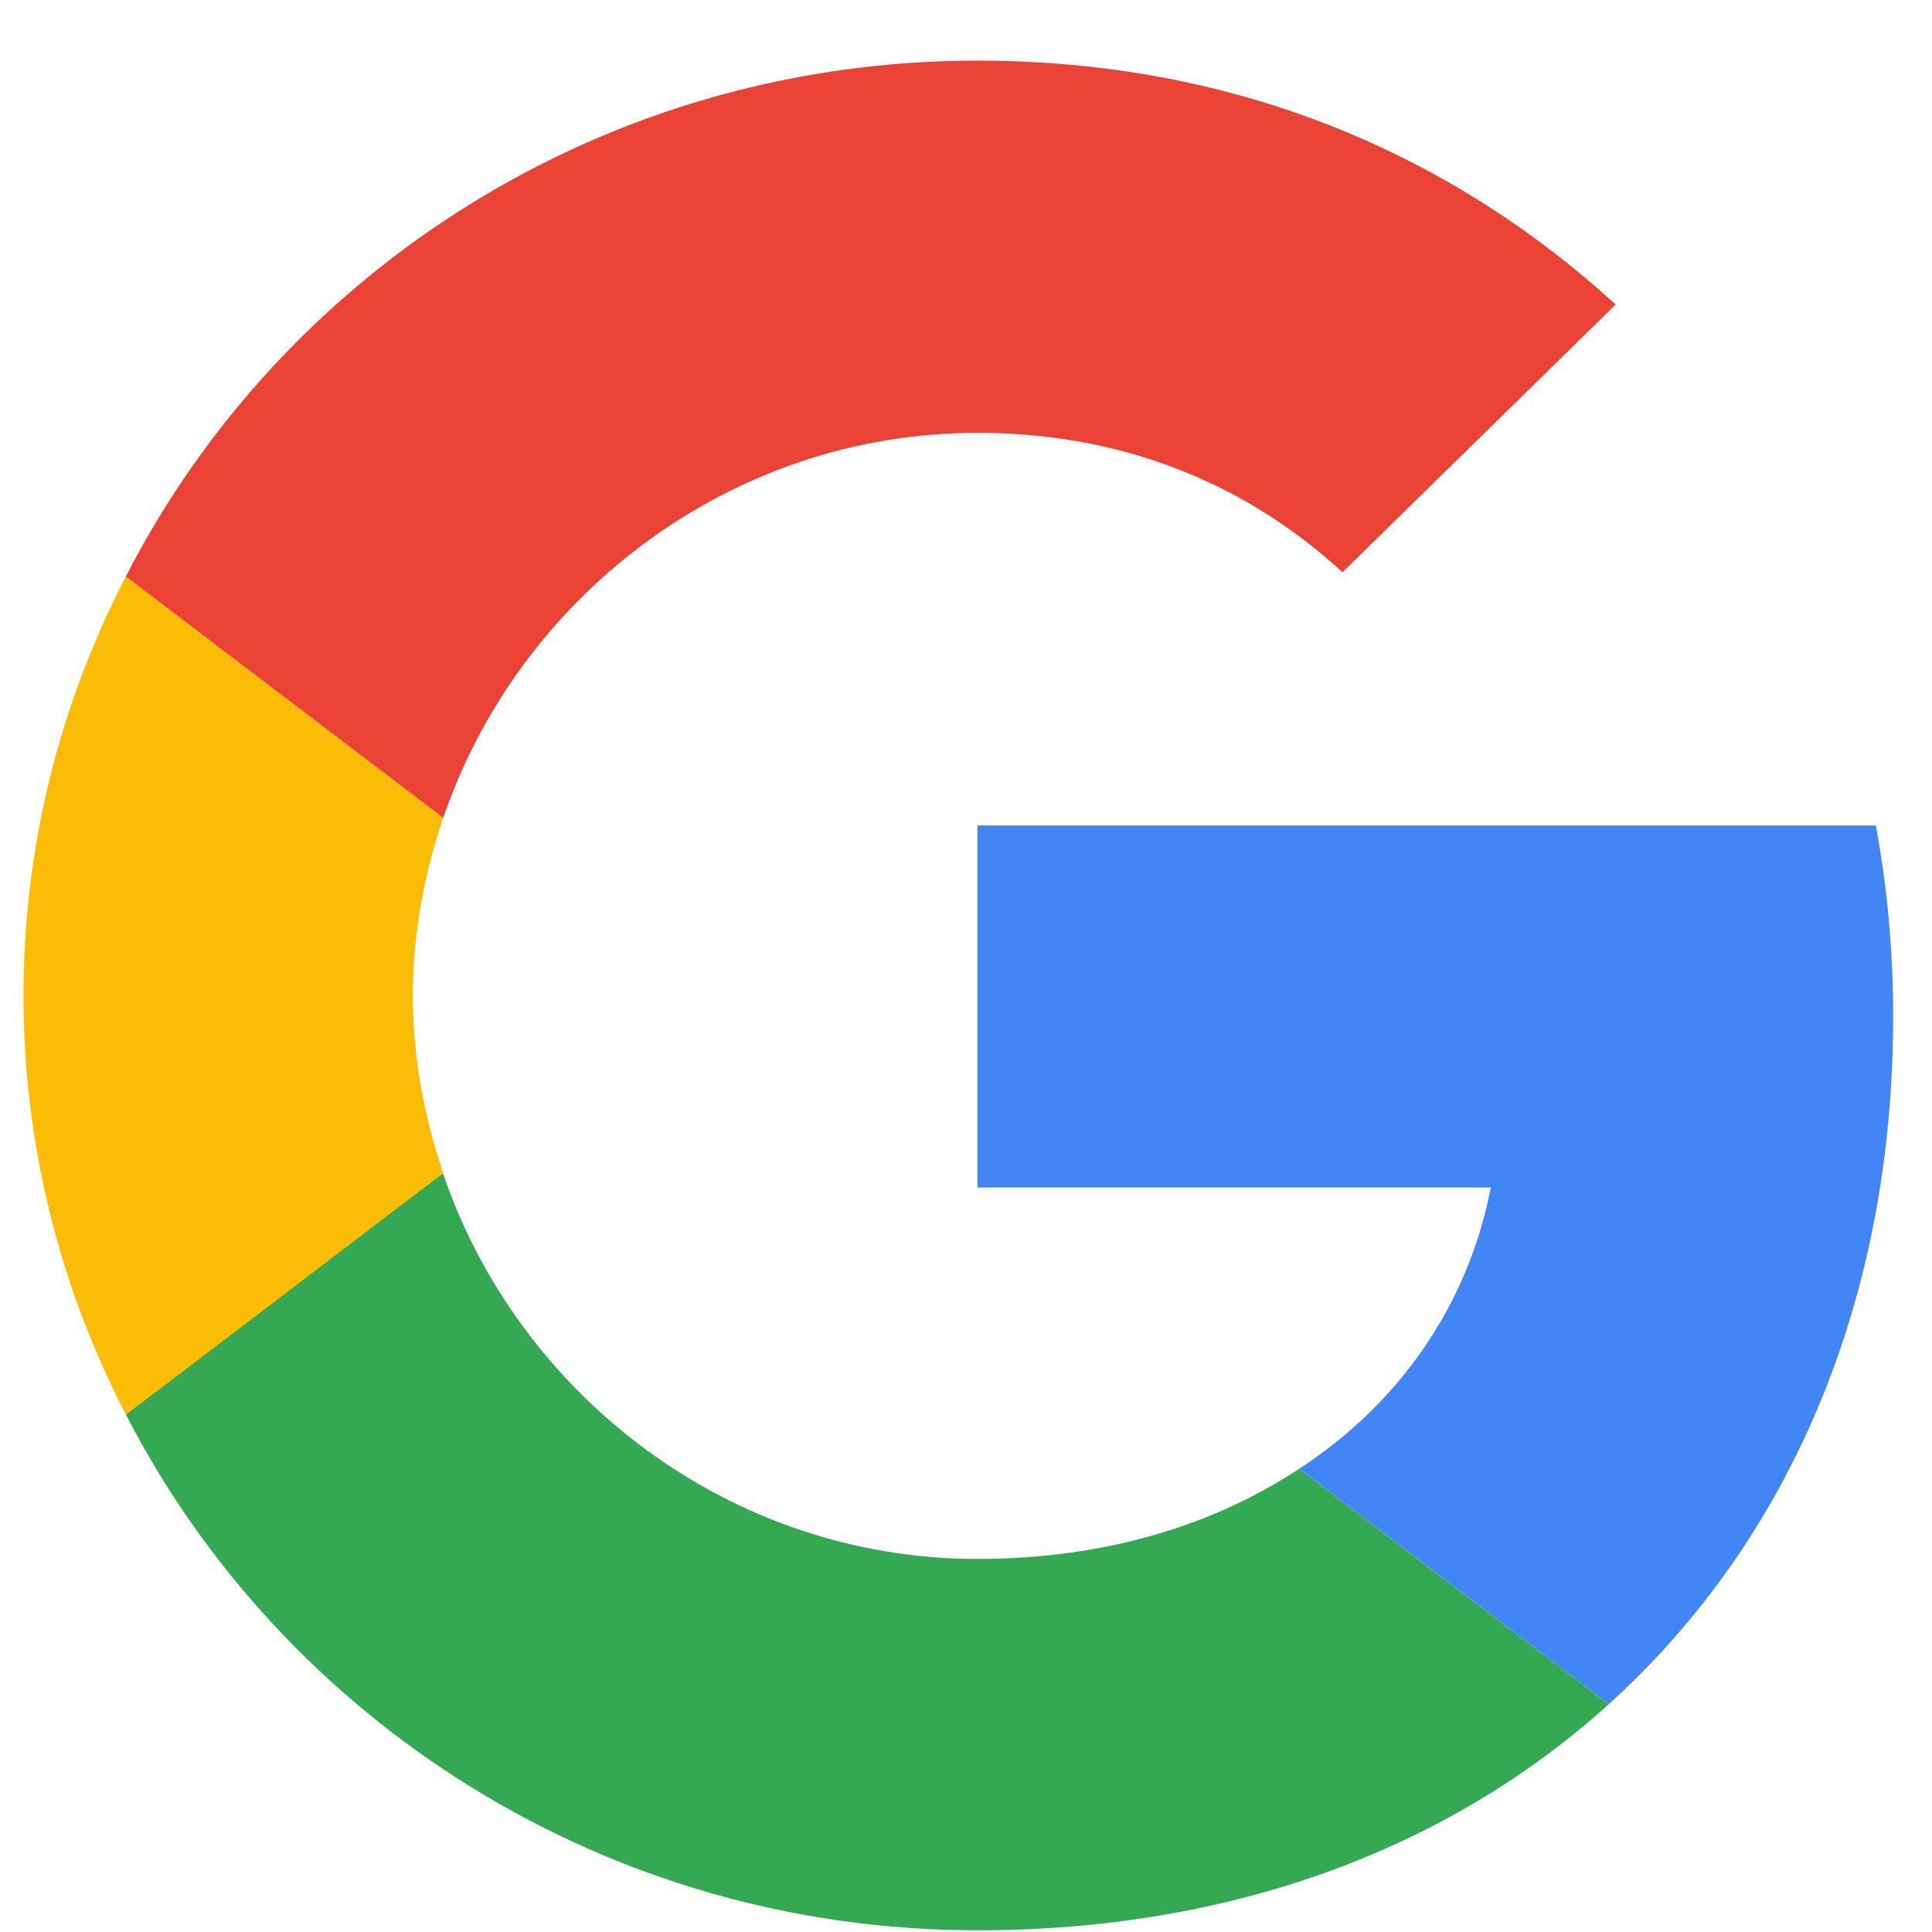<svg width="31" height="31" viewBox="0 0 31 31" fill="none" xmlns="http://www.w3.org/2000/svg">
<path d="M15.683 13.245V19.054H23.921C23.559 20.923 22.474 22.504 20.846 23.568L25.813 27.345C28.707 24.727 30.377 20.882 30.377 16.314C30.377 15.25 30.28 14.227 30.099 13.245L15.683 13.245Z" fill="#4285F4"/>
<path d="M7.105 18.828L5.985 19.668L2.019 22.695C4.538 27.591 9.7 30.973 15.683 30.973C19.816 30.973 23.28 29.636 25.813 27.345L20.845 23.568C19.482 24.468 17.742 25.014 15.683 25.014C11.703 25.014 8.322 22.382 7.111 18.836L7.105 18.828Z" fill="#34A853"/>
<path d="M2.019 9.25C0.975 11.268 0.377 13.545 0.377 15.973C0.377 18.4 0.975 20.677 2.019 22.695C2.019 22.709 7.112 18.822 7.112 18.822C6.806 17.922 6.625 16.968 6.625 15.972C6.625 14.977 6.806 14.022 7.112 13.122L2.019 9.25Z" fill="#FBBC05"/>
<path d="M15.683 6.945C17.938 6.945 19.941 7.709 21.541 9.182L25.924 4.886C23.267 2.459 19.816 0.973 15.683 0.973C9.7 0.973 4.538 4.341 2.019 9.25L7.112 13.123C8.322 9.577 11.704 6.945 15.683 6.945Z" fill="#EA4335"/>
</svg>
